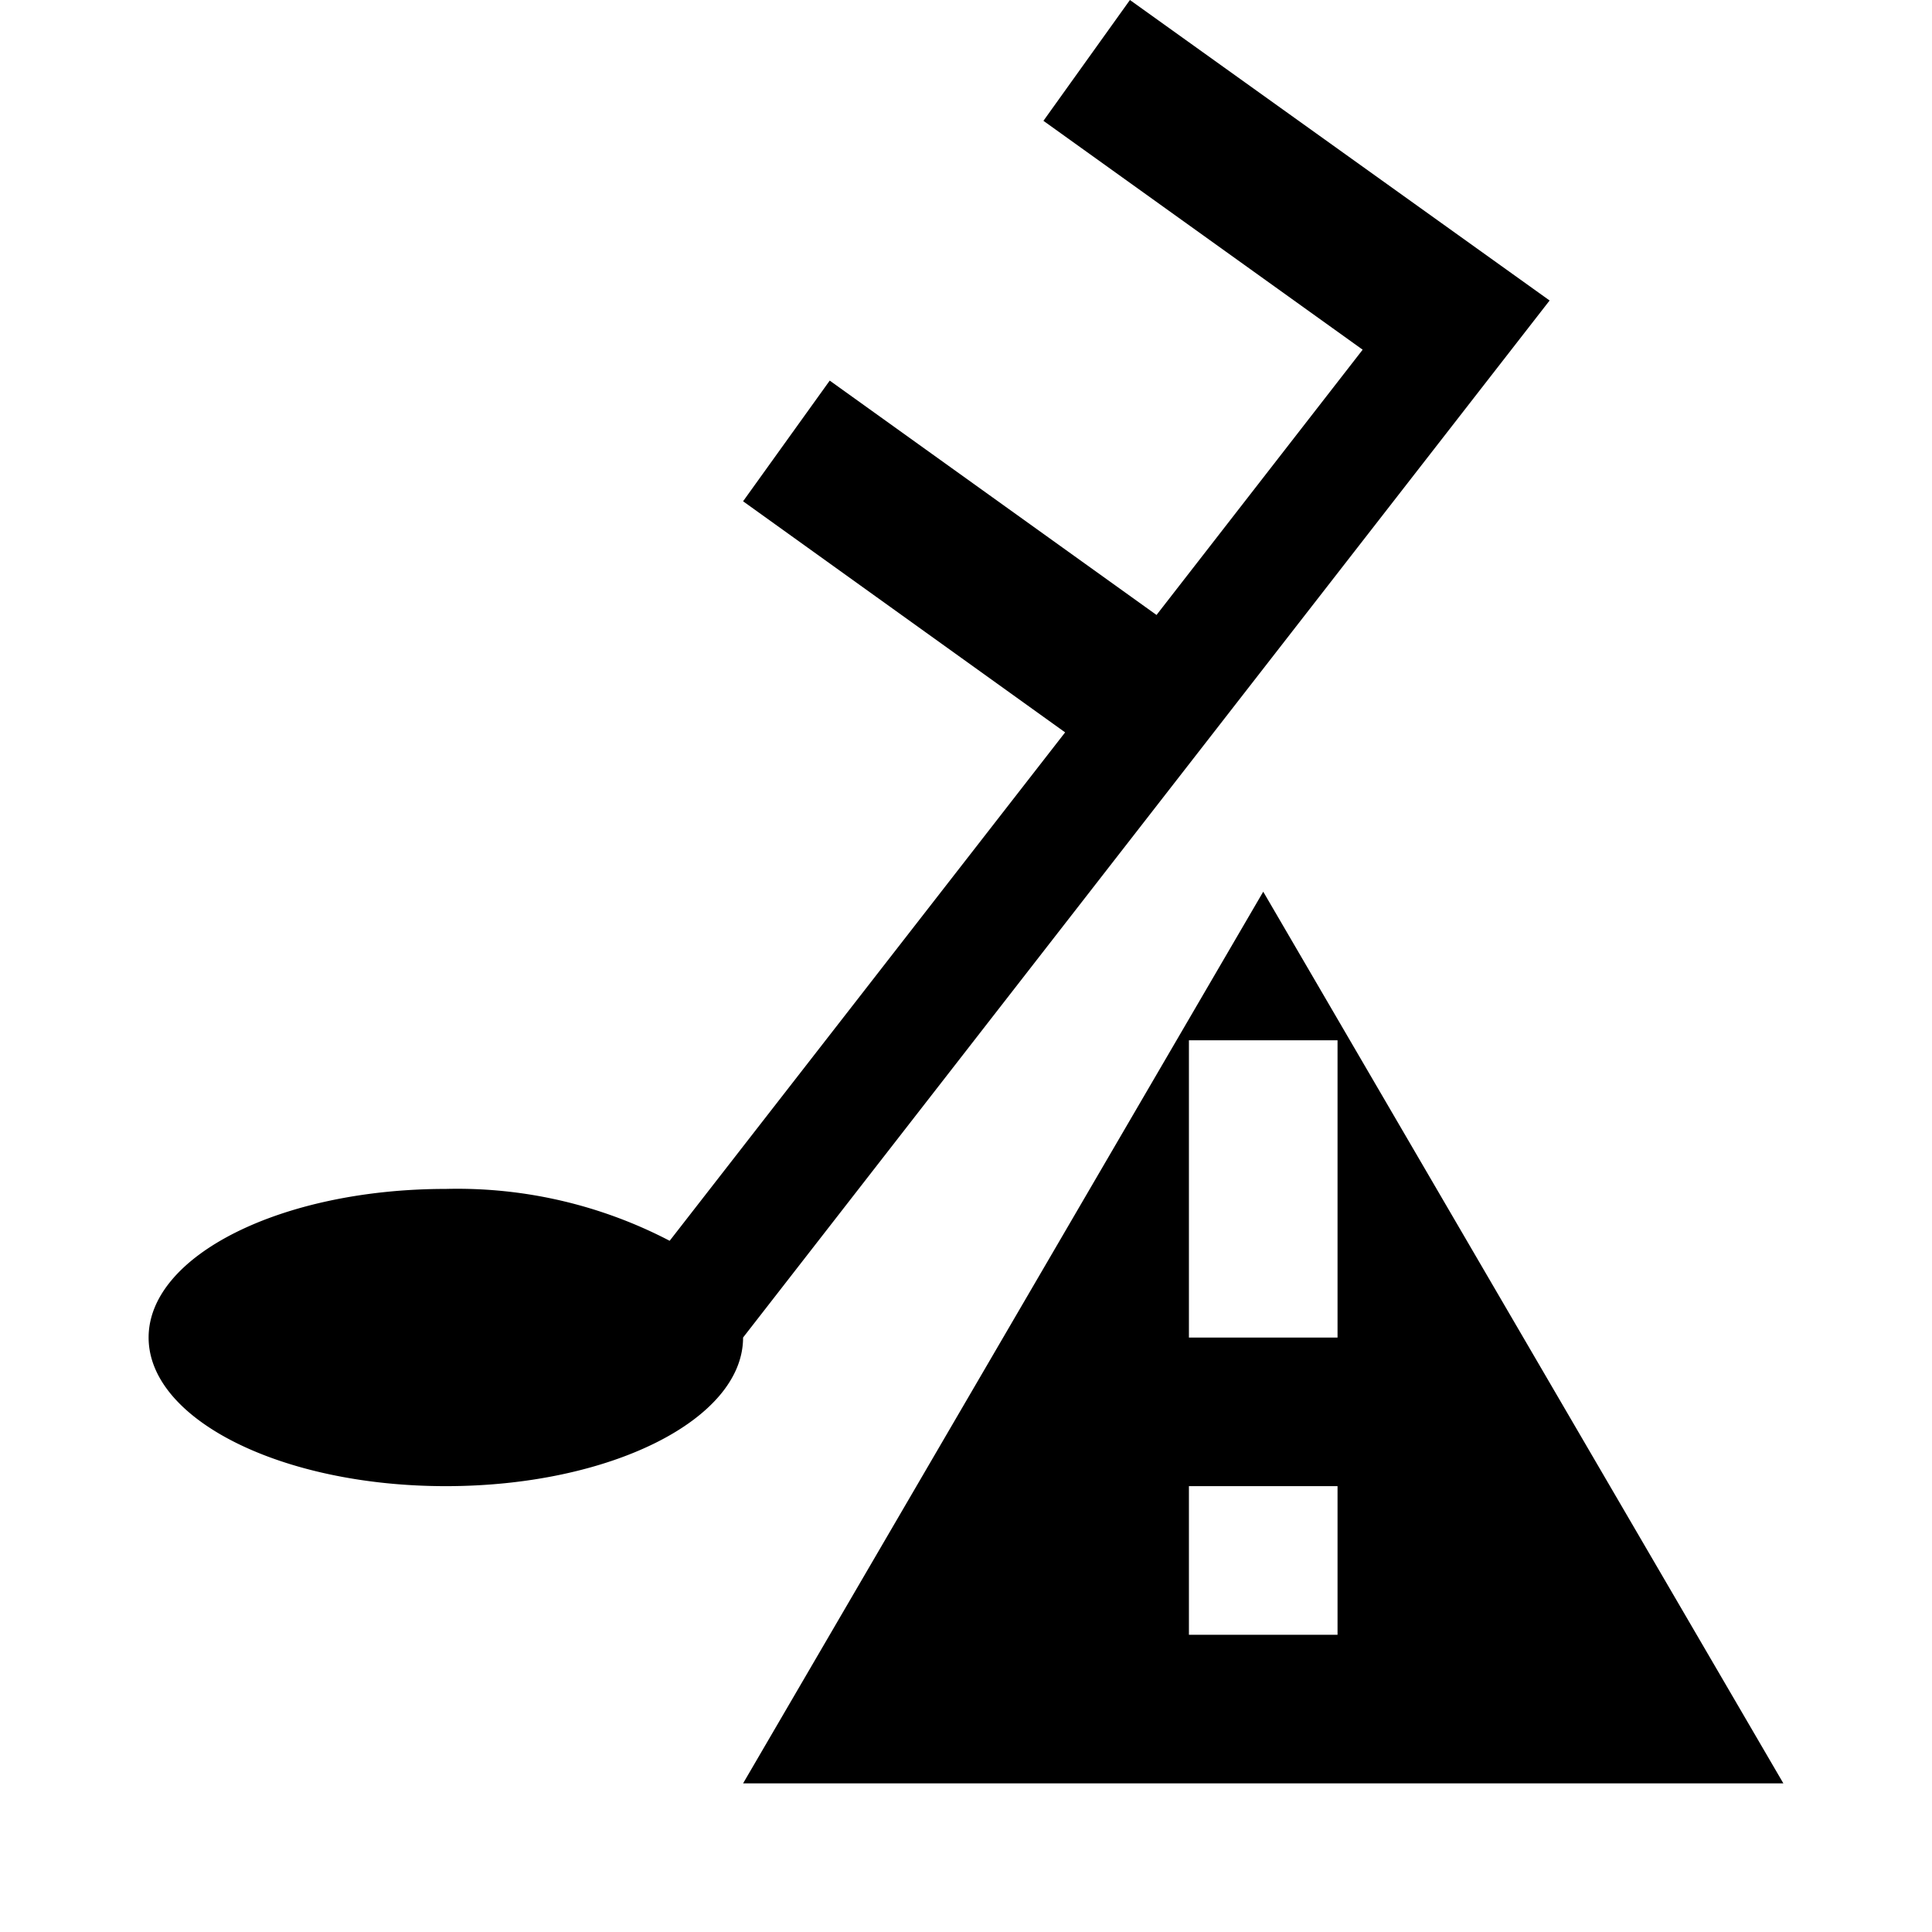 <svg id="symbols" xmlns="http://www.w3.org/2000/svg" viewBox="0 0 13 13"><path d="M8.5 6L5 12h7zm.5 5H8v-1h1zM8 9V7h1v2zm2.427-6.978L5 9c0 .552-.895 1-2 1s-2-.448-2-1 .895-1 2-1a3.09 3.09 0 0 1 1.506.349l2.661-3.421L5 3.373l.583-.812 2.199 1.577 1.387-1.785L7.021.813 7.603 0z"/></svg>